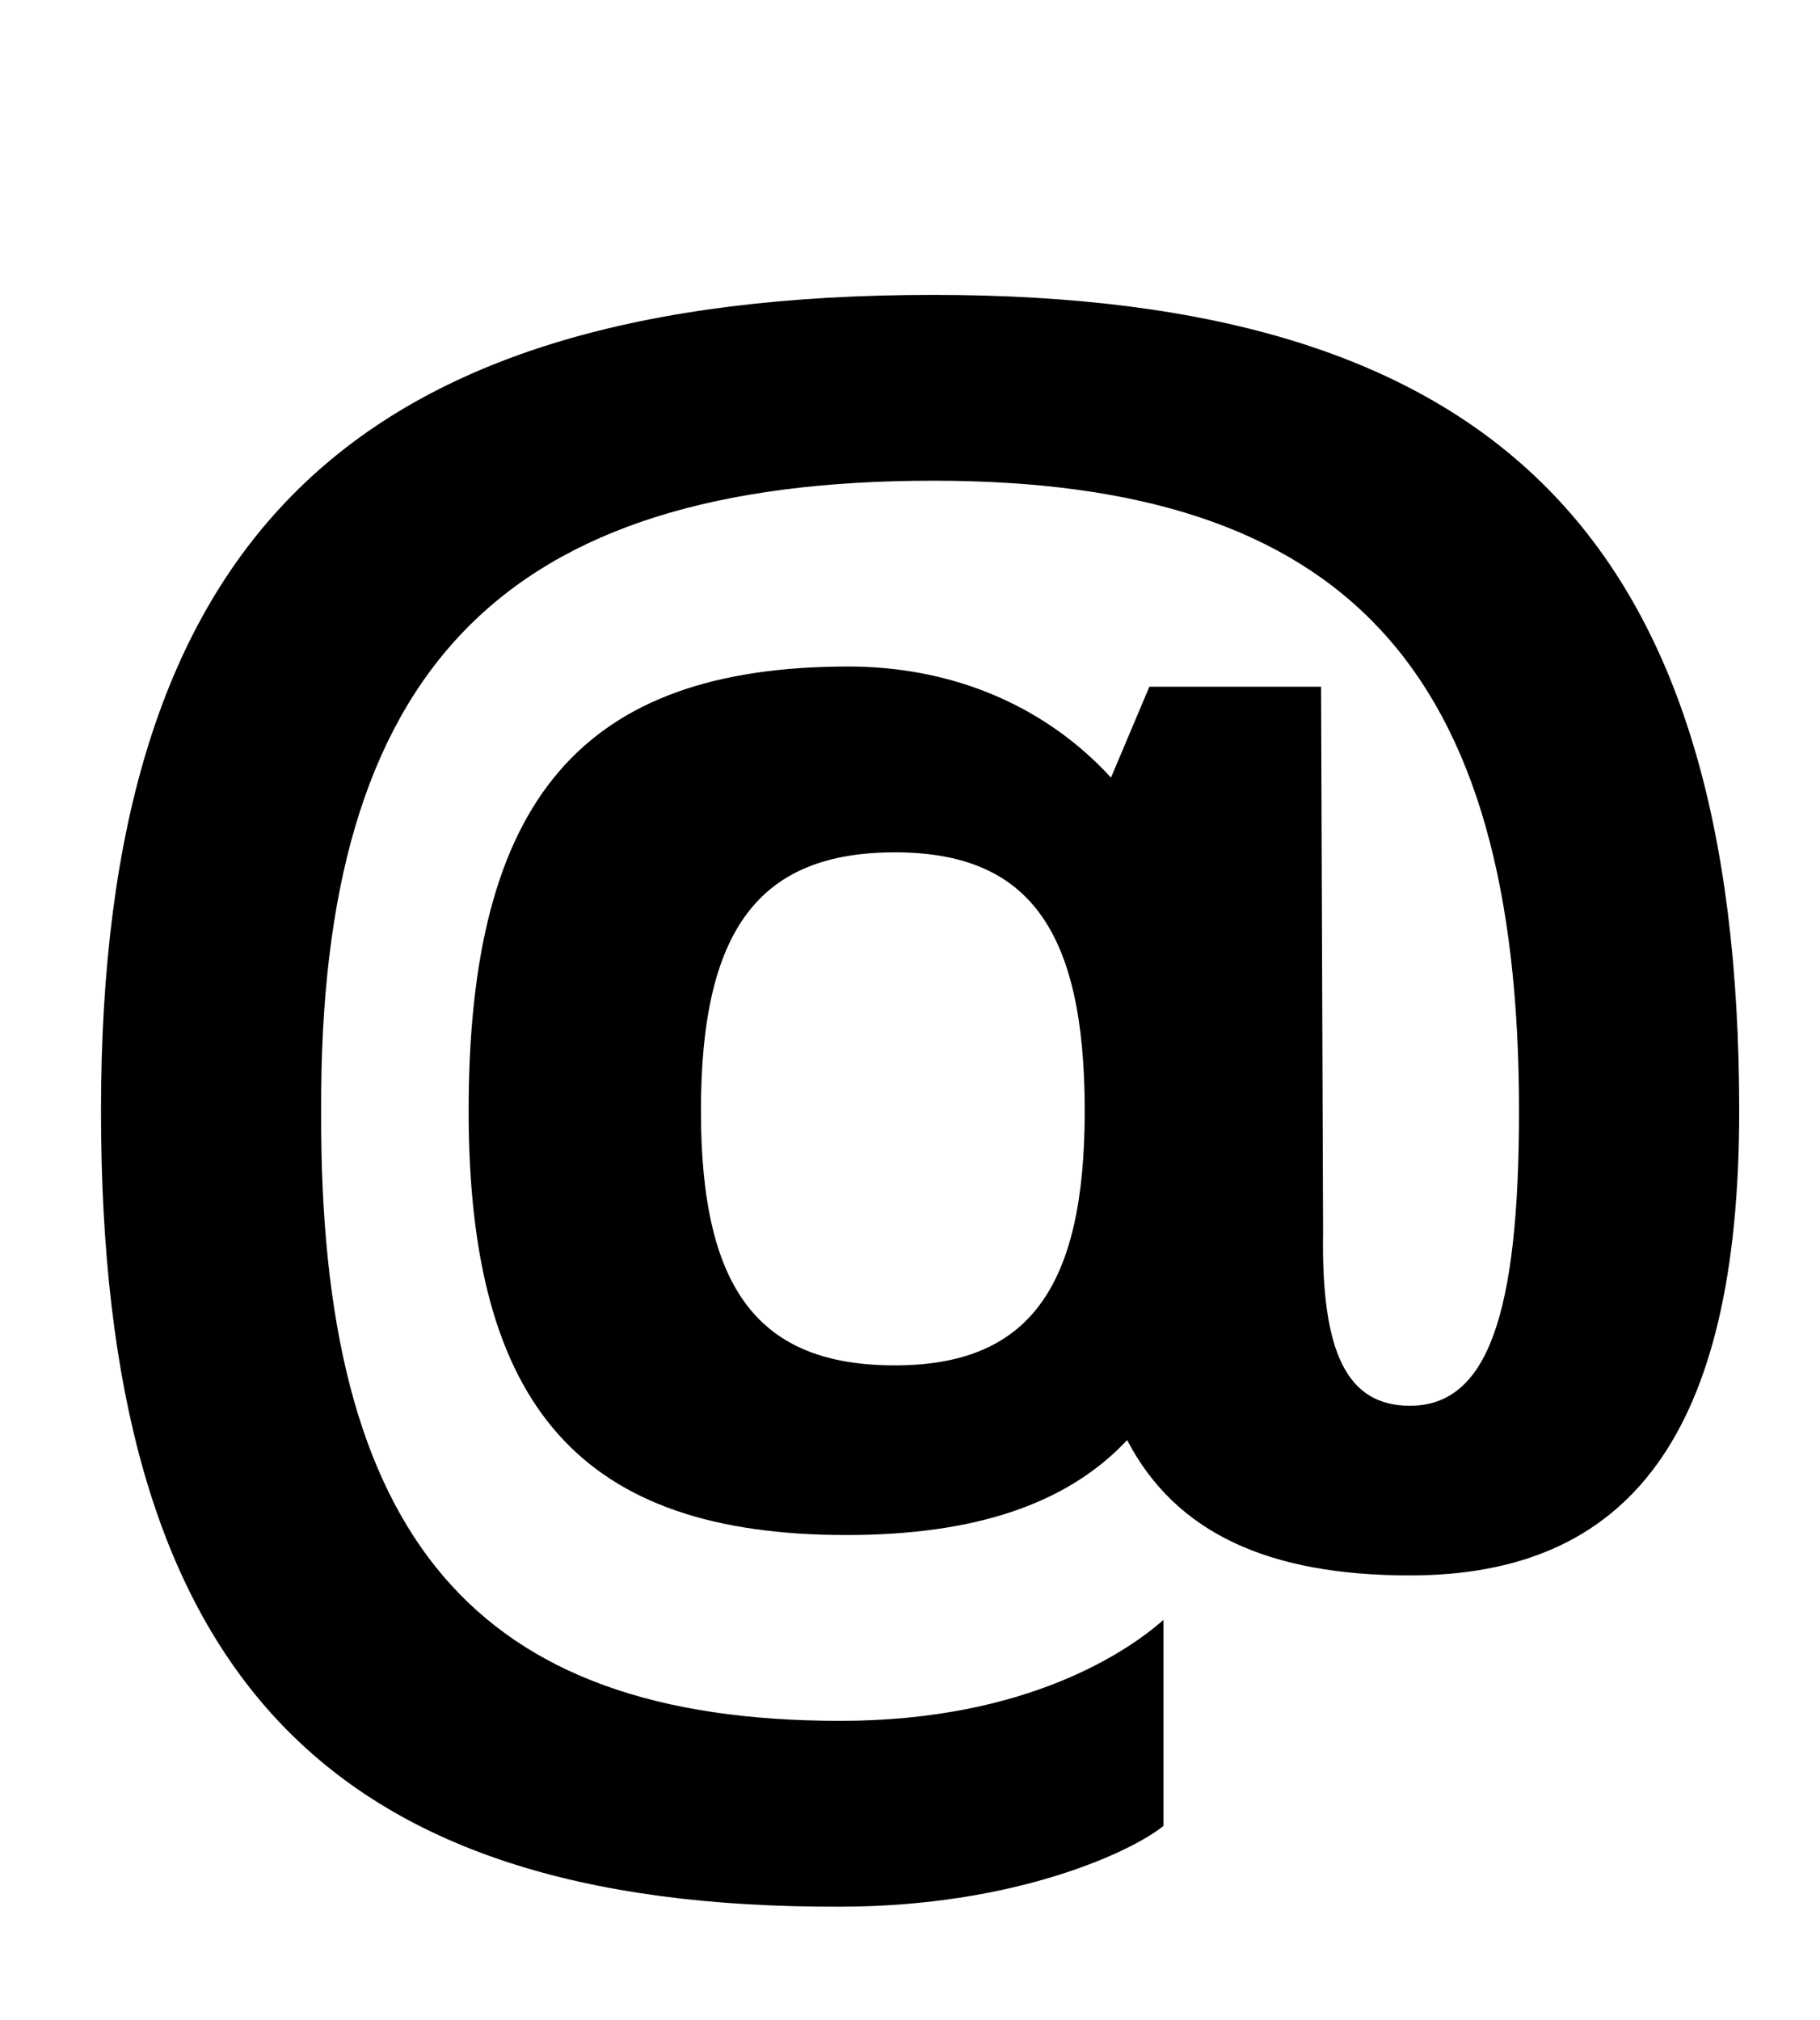 <?xml version="1.0" standalone="no"?>
<!DOCTYPE svg PUBLIC "-//W3C//DTD SVG 1.1//EN" "http://www.w3.org/Graphics/SVG/1.1/DTD/svg11.dtd" >
<svg xmlns="http://www.w3.org/2000/svg" xmlns:xlink="http://www.w3.org/1999/xlink" version="1.1" viewBox="-10 0 901 1000">
  <g transform="matrix(1 0 0 -1 0 800)">
   <path fill="currentColor"
d="M643 460h1l1 -270c-1 -60 12 -86 43 -86c38 0 54 44 54 146c0 219 -86 312 -290 312c-213 0 -304 -93 -303 -312c-1 -211 76 -302 257 -302c93 0 143 35 160 50v-102c-16 -13 -74 -40 -160 -40c-256 -1 -366 117 -366 394c0 283 124 404 412 404c279 0 399 -121 399 -404
c0 -161 -55 -230 -163 -230c-70 0 -116 21 -140 67c-30 -32 -76 -47 -139 -47c-131 0 -187 63 -187 210c0 154 56 220 188 220c51 0 97 -19 130 -55l19 45h84zM433 124c66 0 94 38 94 126c0 90 -28 128 -94 128c-67 0 -96 -38 -96 -128c0 -89 29 -126 96 -126z" />
  </g>

</svg>
